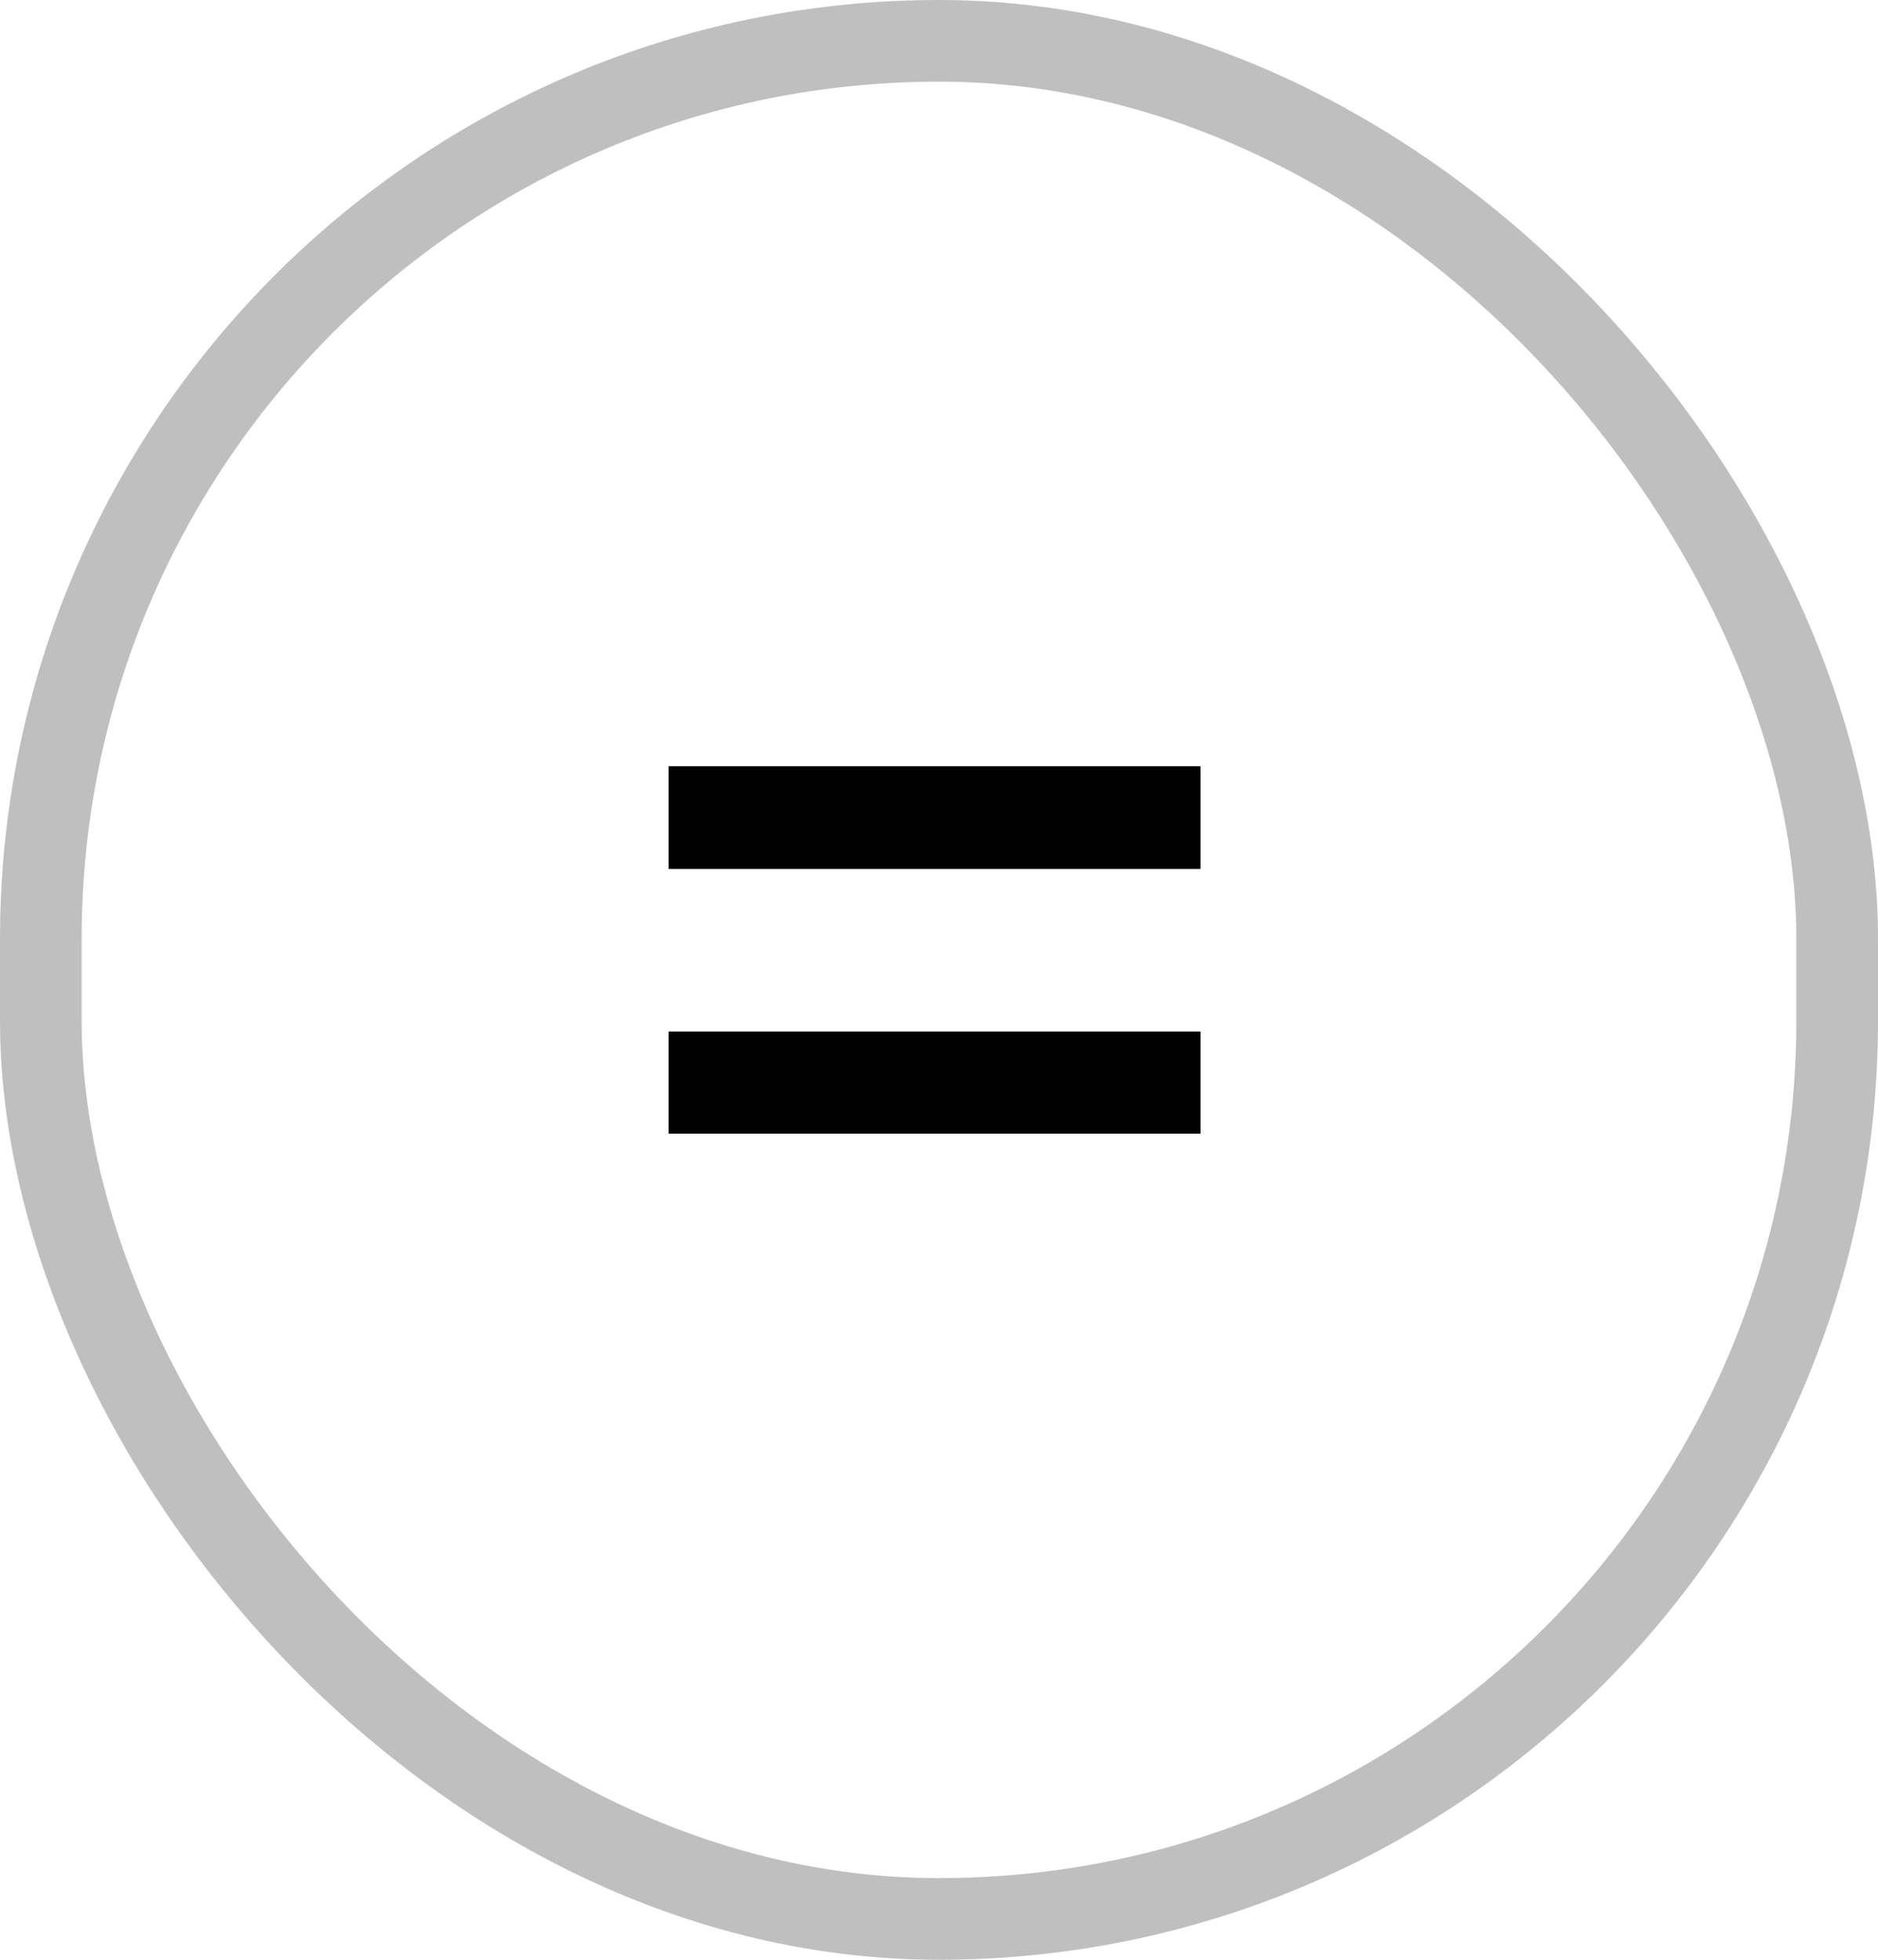 <svg width="23" height="24" viewBox="0 0 23 24" fill="none" xmlns="http://www.w3.org/2000/svg">
  <rect class="rate-bg" x="0.5" y="0.5" width="22" height="23" rx="11" stroke="black" stroke-opacity="0.25"/>
  <path d="M14.703 10.641H8.188V9.383H14.703V10.641ZM14.703 13.883H8.188V12.633H14.703V13.883Z"
        fill="currentColor"/>
</svg>
